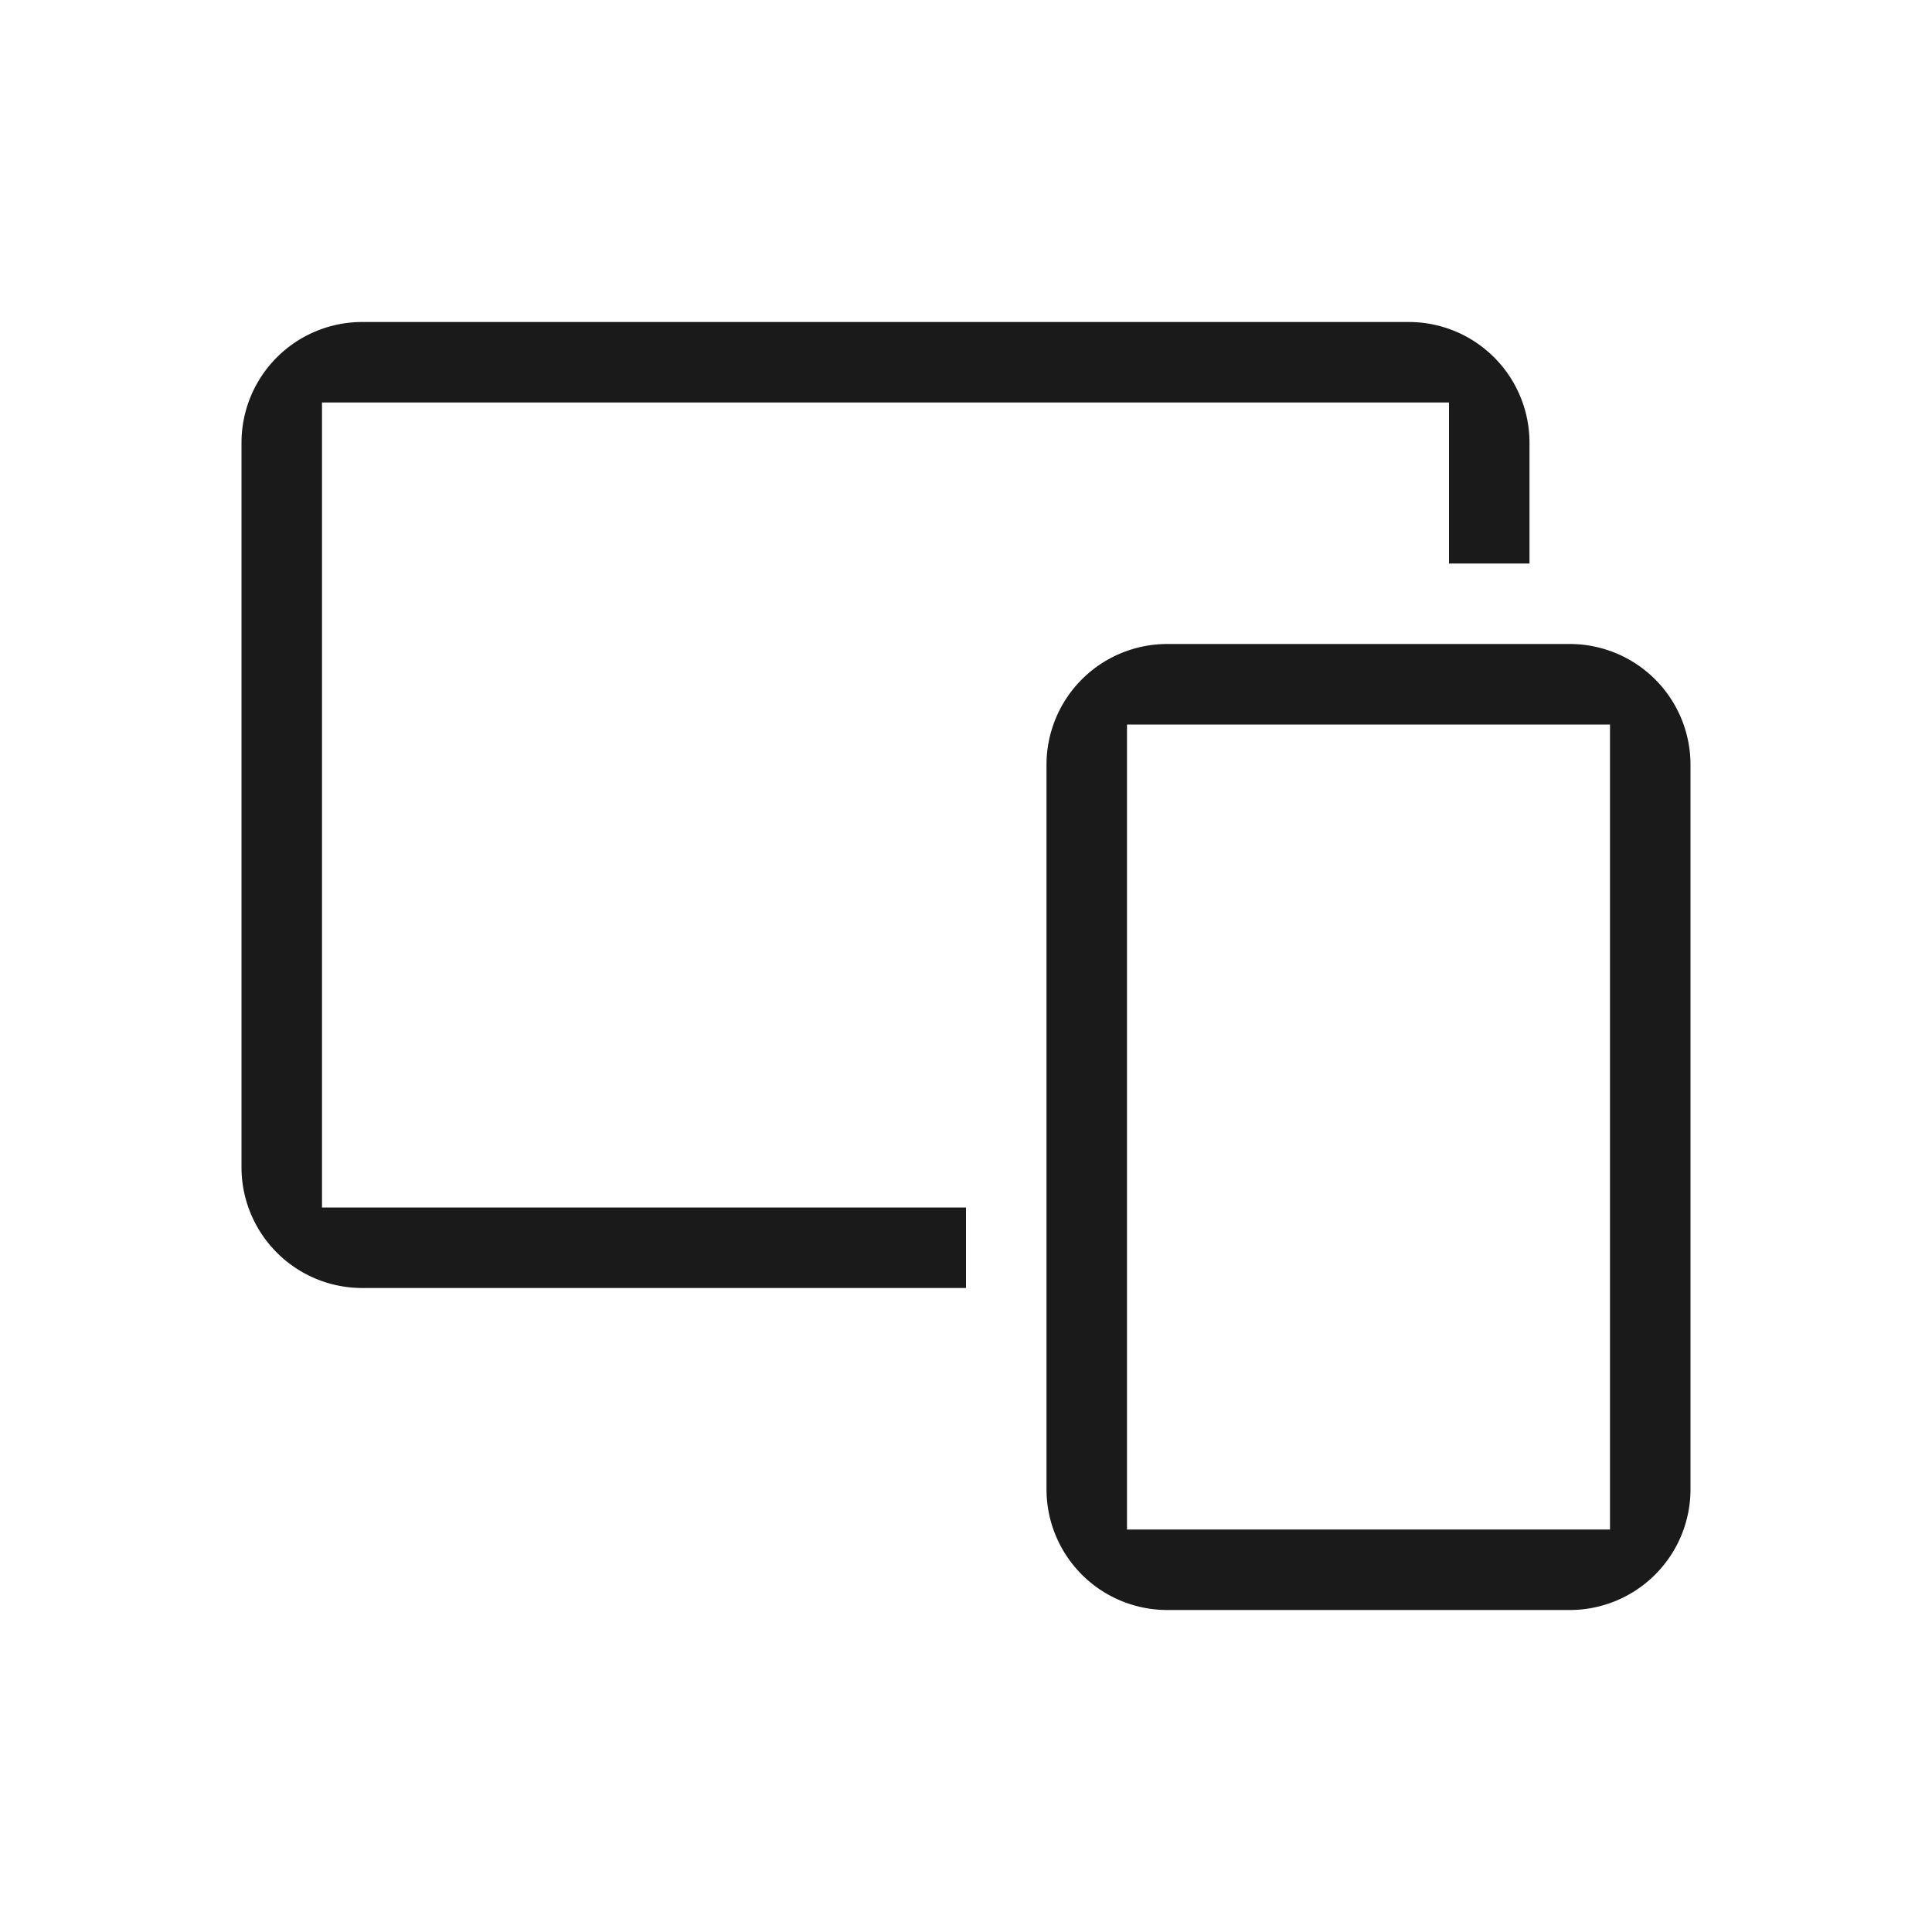 <svg xmlns="http://www.w3.org/2000/svg" viewBox="0 0 24 24"><defs><style>.cls-1{fill:#1a1a1a;}</style></defs><title>Asset_Altair_Main_Header_Tool_ScreenView_Pressed</title><g id="M_Object"><path class="cls-1" d="M12,16H4.5A1.5,1.5,0,0,1,3,14.5v-9A1.5,1.5,0,0,1,4.5,4h13A1.5,1.5,0,0,1,19,5.5V7H18V5H4V15h8Zm9-6.5v9A1.5,1.5,0,0,1,19.5,20h-5A1.5,1.5,0,0,1,13,18.5v-9A1.5,1.5,0,0,1,14.5,8h5A1.5,1.5,0,0,1,21,9.5ZM20,9H14V19h6Z"/></g></svg>